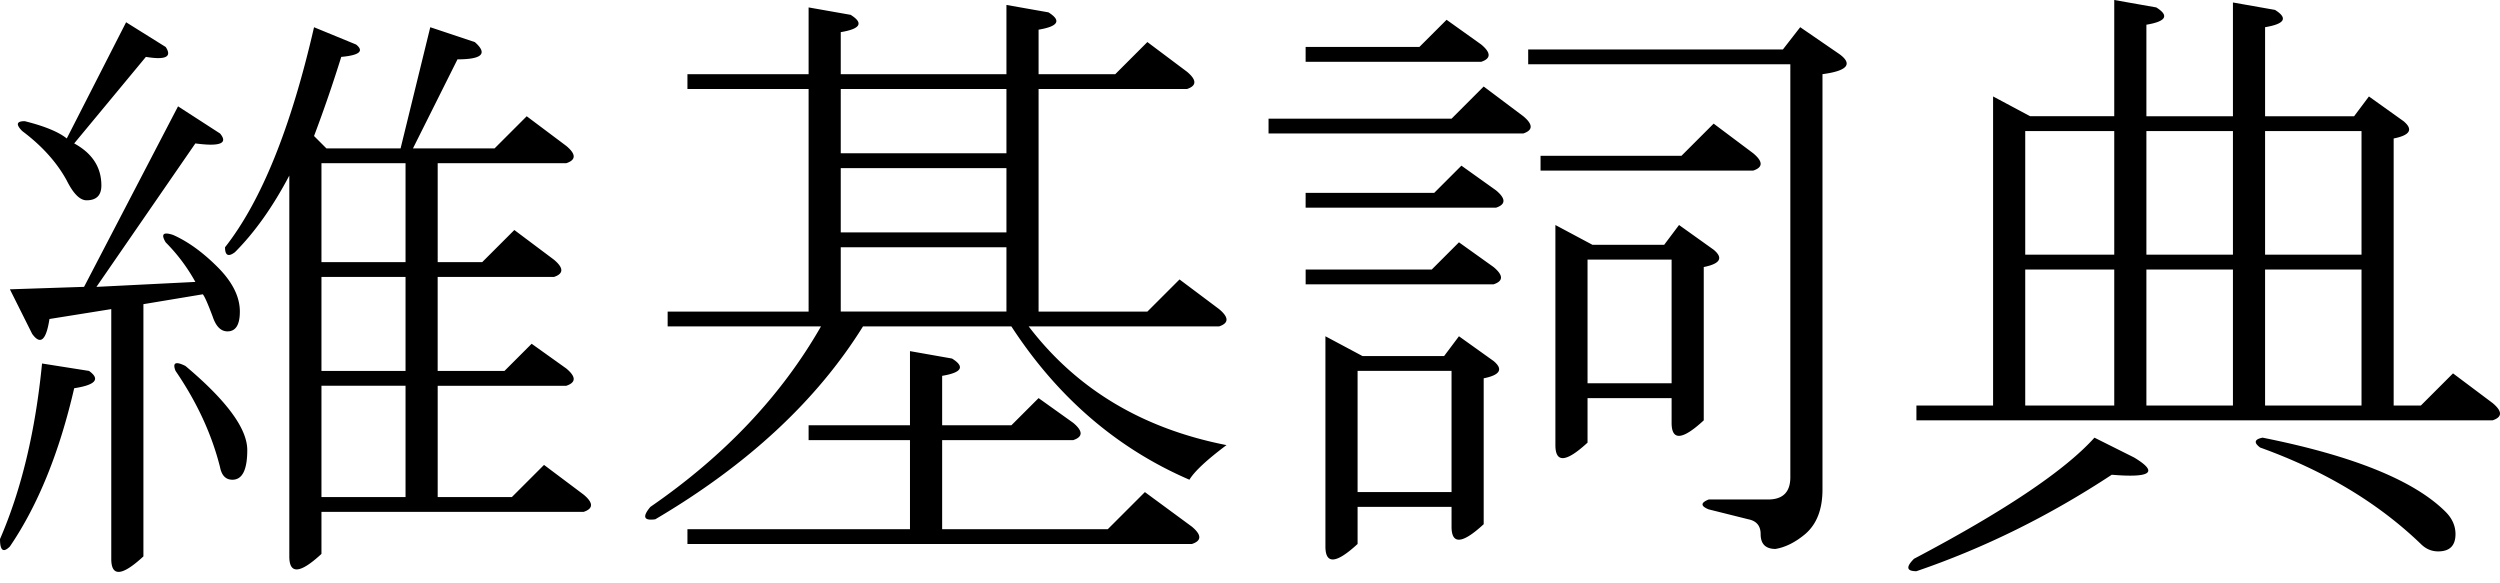<svg xmlns="http://www.w3.org/2000/svg" width="120" height="28" fill="none"><path fill="#000" d="M0 25.875c1.029-2.373 1.701-5.183 2.018-8.427l2.255.356c.554.396.317.673-.712.831-.712 3.086-1.741 5.618-3.086 7.596-.317.317-.475.198-.475-.356ZM10.801 11.87c1.741-2.215 3.165-5.736 4.273-10.563l2.018.83c.396.317.158.515-.712.594a67.16 67.16 0 0 1-1.306 3.798l.594.594h3.56l1.425-5.816 2.136.712c.633.554.356.83-.83.83l-2.137 4.274h3.917l1.543-1.543 1.899 1.424c.475.396.475.673 0 .83h-6.172v4.749h2.136l1.543-1.543 1.9 1.424c.474.396.474.673 0 .83h-5.58v4.511h3.206l1.305-1.305 1.662 1.187c.475.395.475.672 0 .83h-6.172v5.342h3.56l1.544-1.544 1.899 1.425c.475.395.475.672 0 .83H15.43v2.018c-1.028.95-1.543.99-1.543.12V8.426c-.791 1.504-1.662 2.73-2.611 3.68-.317.237-.475.158-.475-.238Zm-2.492-.593c.712.316 1.424.83 2.136 1.543.712.712 1.068 1.424 1.068 2.136 0 .633-.197.95-.593.95-.317 0-.554-.237-.712-.712-.238-.633-.396-.99-.475-1.068l-2.849.474v12.107c-1.028.95-1.543.99-1.543.119V14.837l-2.967.475c-.158 1.028-.435 1.266-.831.712L.475 13.887l3.56-.118 4.511-8.665 2.018 1.305c.395.475 0 .634-1.187.475L4.629 13.77l4.748-.238a8.521 8.521 0 0 0-1.424-1.899c-.238-.396-.12-.514.356-.356ZM3.205 8.665c-.475-.87-1.187-1.662-2.137-2.374-.316-.317-.277-.475.119-.475.95.237 1.622.514 2.018.83l2.848-5.578 1.9 1.187c.316.475 0 .633-.95.475L3.561 6.884c.87.475 1.305 1.148 1.305 2.018 0 .475-.237.712-.712.712-.316 0-.633-.316-.95-.95Zm8.664 12.937c0 .95-.237 1.425-.712 1.425-.316 0-.514-.198-.593-.594-.396-1.582-1.108-3.125-2.137-4.629-.158-.395 0-.475.475-.237 1.978 1.662 2.967 3.007 2.967 4.035Zm3.561-3.798h4.036v-4.51H15.43v4.51Zm0 6.054h4.036v-5.342H15.43v5.342Zm0-16.024v4.748h4.036V7.834H15.43Zm33.947 7.834c2.295 3.007 5.46 4.906 9.495 5.697-.95.712-1.543 1.266-1.78 1.662-3.482-1.504-6.33-3.957-8.546-7.36h-7.122c-2.215 3.562-5.539 6.647-9.97 9.259-.554.079-.633-.119-.237-.594 3.56-2.453 6.29-5.34 8.19-8.664h-7.36v-.712h6.766V4.273h-5.816v-.712h5.816V.356l2.018.356c.633.396.475.673-.475.831v2.018h7.953V.237l2.017.356c.633.396.475.673-.474.831v2.137h3.68l1.542-1.543 1.9 1.424c.474.396.474.673 0 .831h-7.122v10.683h5.222l1.543-1.543 1.9 1.424c.474.396.474.672 0 .83h-9.14ZM45.223 25.4h7.952l1.78-1.78 2.256 1.66c.474.397.474.674 0 .832H32.997V25.4h10.682v-4.273h-4.866v-.713h4.866v-3.56l2.018.356c.633.395.475.672-.474.83v2.374h3.323l1.306-1.305 1.661 1.187c.475.395.475.672 0 .83h-6.29v4.274Zm3.086-10.445v-3.087h-7.953v3.087h7.953Zm0-6.885h-7.953v3.086h7.953V8.071Zm0-3.798h-7.953v3.086h7.953V4.273Zm25.044-1.187v-.712H85.58l.83-1.068 1.9 1.305c.633.475.356.792-.831.95V23.5c0 .95-.277 1.662-.831 2.137-.475.396-.95.633-1.424.712-.475 0-.713-.237-.713-.712 0-.396-.197-.633-.593-.712l-1.9-.475c-.395-.158-.395-.317 0-.475h2.85c.712 0 1.068-.356 1.068-1.068V3.086H73.353Zm.594 4.392h6.765l1.543-1.543 1.9 1.424c.474.396.474.673 0 .83H73.946v-.711Zm5.934 4.273.713-.95 1.661 1.187c.475.396.317.673-.475.831v7.359c-1.028.95-1.543.99-1.543.119V19.11h-4.035v2.136c-1.029.95-1.543.99-1.543.119V10.801l1.78.95h3.442Zm.356.712h-4.035v5.935h4.035v-5.935Zm-10.92 4.629.713-.95 1.661 1.187c.475.396.317.673-.474.831v7.003c-1.03.95-1.543.99-1.543.119v-.95h-4.51v1.78c-1.03.95-1.544.99-1.544.12v-10.09l1.78.95h3.917Zm.357.712h-4.51v5.816h4.51v-5.816Zm-7.003-4.866h6.053l1.306-1.306 1.661 1.187c.475.396.475.673 0 .83h-9.02v-.711Zm0-3.68h6.172l1.305-1.305 1.662 1.186c.475.396.475.673 0 .831h-9.14v-.712Zm-1.78-3.56h8.783l1.543-1.544 1.899 1.425c.475.395.475.672 0 .83H60.89v-.712Zm1.78-3.443h5.46L69.436.95l1.662 1.186c.475.396.475.673 0 .831H62.67v-.712Zm45.816 19.229c-.317-.238-.277-.396.118-.475 4.352.87 7.28 2.057 8.784 3.56.316.317.474.673.475 1.069-.001.554-.277.83-.831.83-.317 0-.594-.118-.831-.355-2.058-1.979-4.629-3.521-7.715-4.63Zm-16.617 5.34c4.352-2.294 7.24-4.233 8.664-5.815l1.899.95c1.187.712.831.989-1.068.83-3.007 1.979-6.132 3.522-9.377 4.63-.475 0-.514-.198-.118-.594Zm23.026-7.358h1.306l1.543-1.543 1.899 1.424c.475.396.475.673 0 .831H91.988v-.712h3.68V4.629l1.78.95h4.036V0l2.017.356c.634.396.475.673-.474.83V5.58h4.154V.119l2.018.356c.633.395.475.672-.475.83V5.58h4.273l.712-.95 1.662 1.187c.475.396.316.673-.475.83v12.82ZM97.211 6.29v5.934h4.273V6.292h-4.273Zm9.97 0h-4.154v5.934h4.154V6.292Zm-5.697 6.647h-4.273v6.528h4.273v-6.528Zm5.697 0h-4.154v6.528h4.154v-6.528Zm6.172 0h-4.629v6.528h4.629v-6.528Zm-4.629-6.647v5.934h4.629V6.292h-4.629Z"/></svg>
